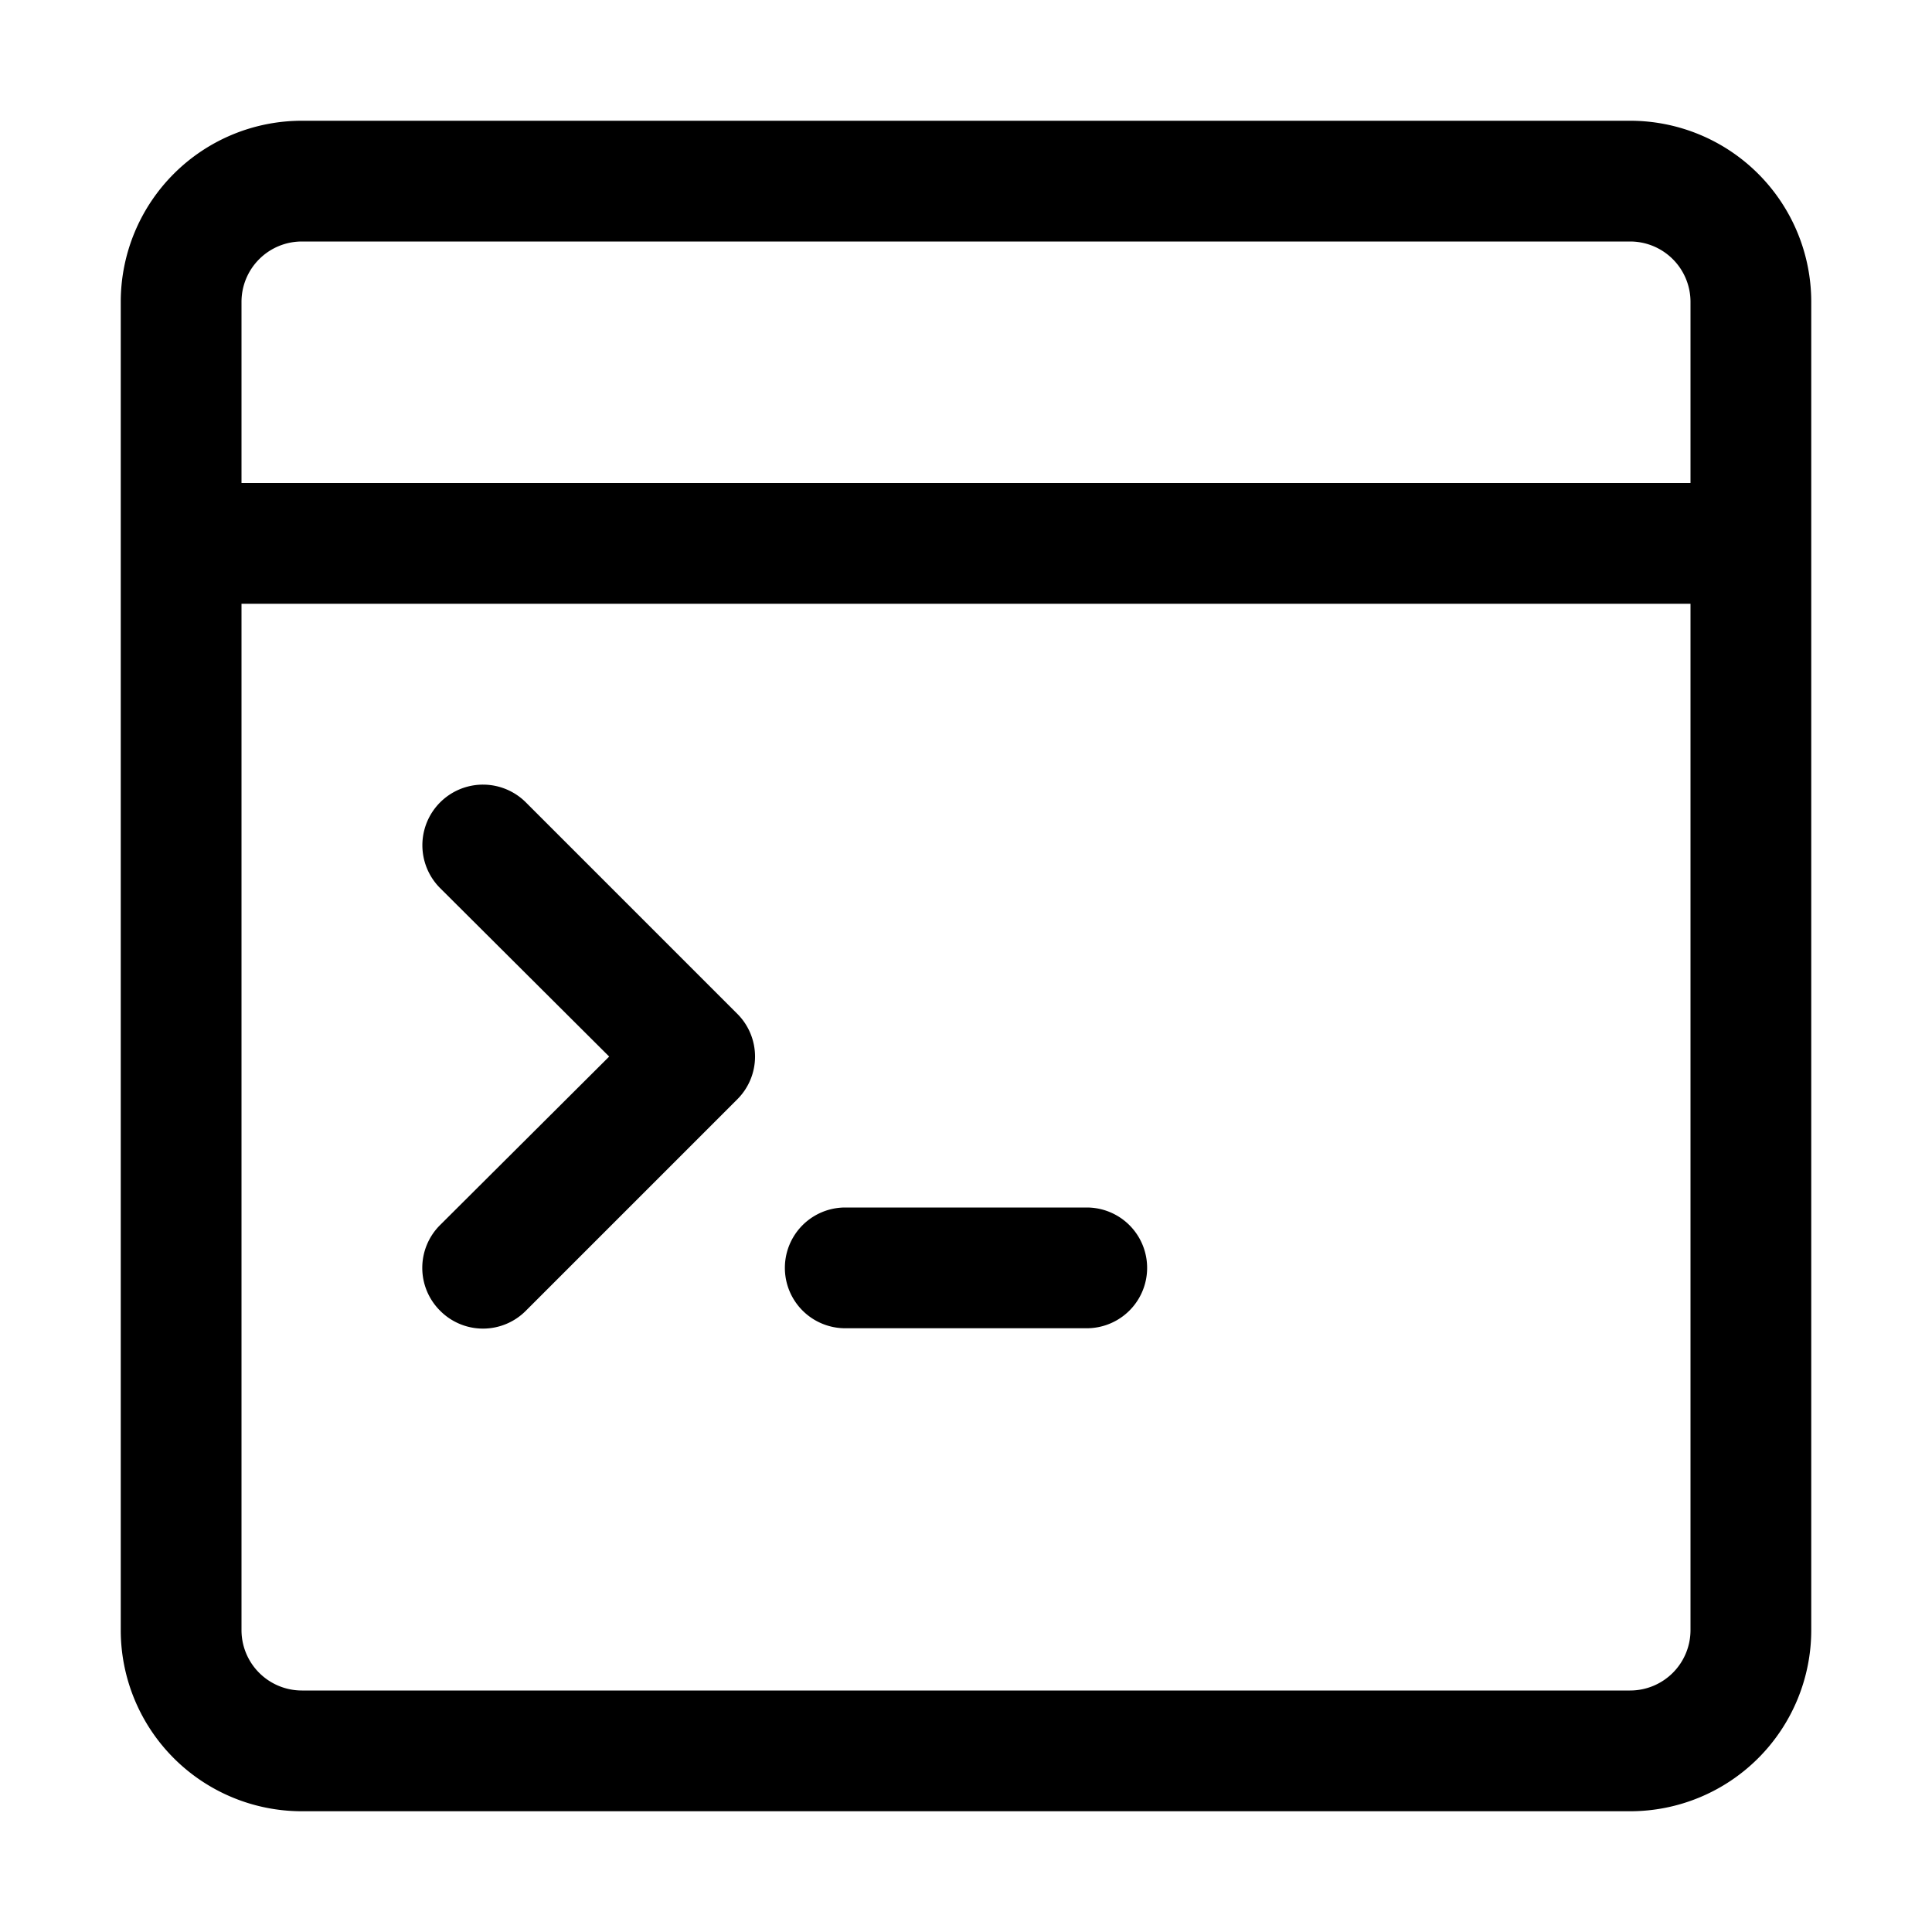 <svg xmlns="http://www.w3.org/2000/svg" viewBox="0 0 32 32" id="Terminal">
  <path d="M27,2H5A3,3,0,0,0,2,5V27a3,3,0,0,0,3,3H27a3,3,0,0,0,3-3V5A3,3,0,0,0,27,2ZM5,4H27a1,1,0,0,1,1,1V8H4V5A1,1,0,0,1,5,4ZM27,28H5a1,1,0,0,1-1-1V10H28V27A1,1,0,0,1,27,28Z" fill="#000000" class="color000000 svgShape"></path>
  <path d="M8.71 13.29a1 1 0 10-1.42 1.42l2.8 2.79-2.8 2.79a1 1 0 000 1.42 1 1 0 001.42 0l3.5-3.5a1 1 0 000-1.42zM18 20H14a1 1 0 000 2h4a1 1 0 000-2z" fill="#000000" class="color000000 svgShape"></path>
</svg>
